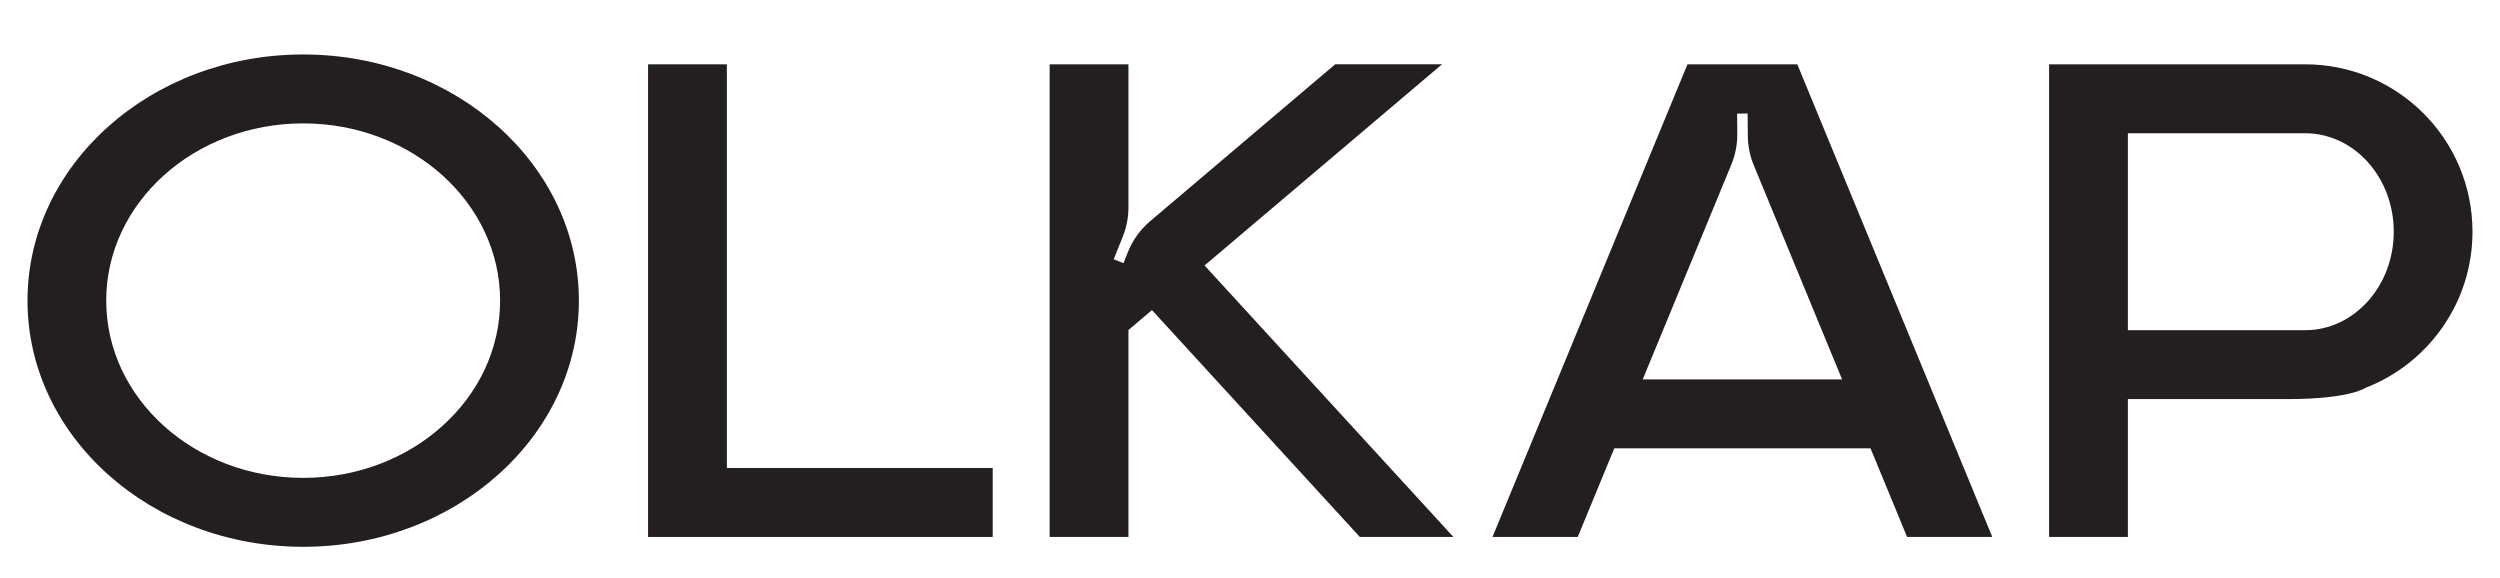 <svg viewBox="198.72 457.92 682.56 157.68" xmlns="http://www.w3.org/2000/svg" data-name="Layer 1" id="Layer_1" style="max-height: 500px" width="682.56" height="157.68">
  <defs>
    <style>
      .cls-1 {
        fill: #231f20;
      }
    </style>
  </defs>
  <path d="m356.77,540c0,37.12-33.7,67.21-75.27,67.21s-75.27-30.09-75.27-67.21,33.7-67.21,75.27-67.21,75.27,30.09,75.27,67.21Zm-21.51,0c0-26.72-24.07-48.39-53.77-48.39s-53.77,21.67-53.77,48.39,24.07,48.39,53.77,48.39,53.77-21.67,53.77-48.39Z" class="cls-1"/>
  <path d="m469.75,585.7v18.82h-94.09v-129.04h21.51v110.22h72.59Z" class="cls-1"/>
  <path d="m595.53,604.52h-25.55l-56.75-61.94-6.42,5.44v56.5h-21.51v-129.04h21.51v39.04c0,2.74-.52,5.45-1.54,7.99l-2.48,6.2,2.66,1.06,1.21-3.03c1.3-3.26,3.39-6.15,6.06-8.42l50.54-42.85h29.17l-64.84,54.93,67.93,74.11Z" class="cls-1"/>
  <path d="m742.67,604.52h-23.27l-9.98-24.19h-69.96l-9.98,24.19h-23.27l53.23-129.04h29.99l53.23,129.04Zm-41.01-43.01l-24.12-58.48c-1.05-2.54-1.6-5.25-1.62-8l-.06-6.12-2.87.03.05,5.52c.03,2.88-.53,5.74-1.63,8.41l-24.19,58.64h54.44Z" class="cls-1"/>
  <path d="m823.42,566.88h-43.74v37.64h-21.51v-129.04h69.9c25.24,0,45.7,20.46,45.7,45.7,0,19.4-12.09,35.97-29.15,42.6,0,0-4.21,3.1-21.2,3.1Zm28.85-45.7c0-14.85-10.83-26.88-24.2-26.88h-48.39v53.77h48.39c13.37,0,24.2-12.04,24.2-26.88Z" class="cls-1"/>
</svg>